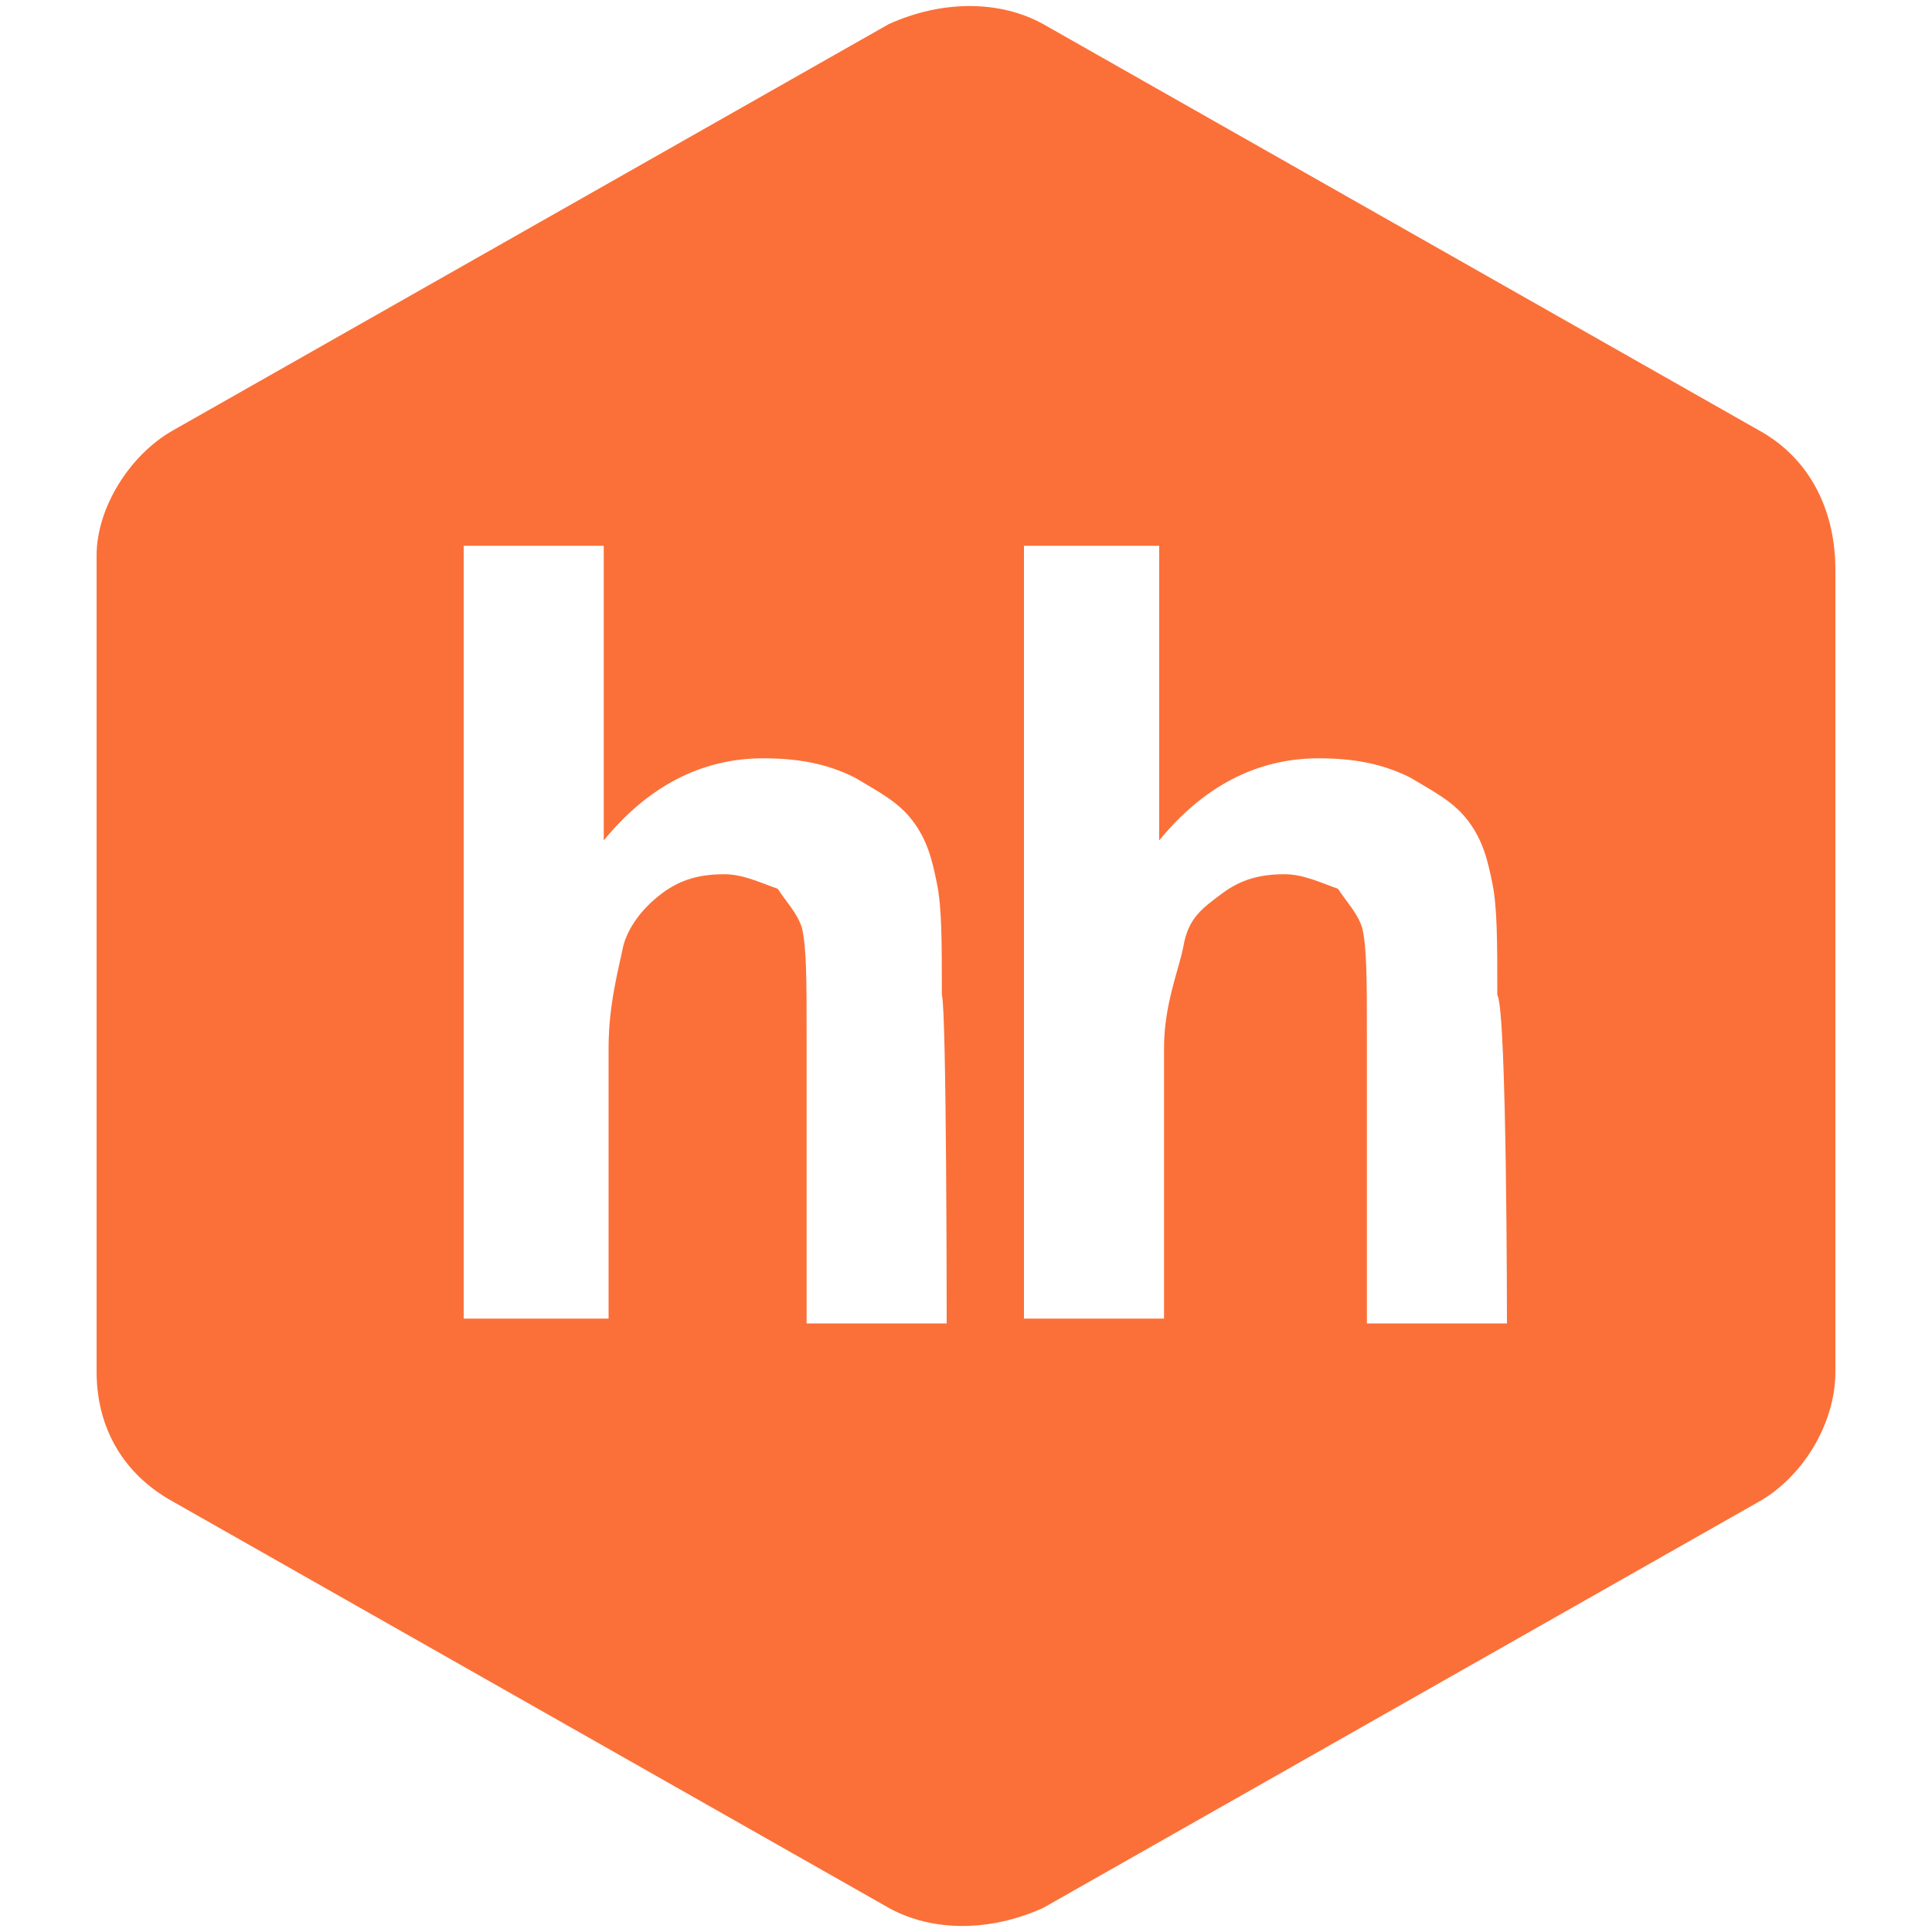 <?xml version="1.0" encoding="utf-8"?>
<!-- Generator: Adobe Illustrator 17.1.0, SVG Export Plug-In . SVG Version: 6.00 Build 0)  -->
<!DOCTYPE svg PUBLIC "-//W3C//DTD SVG 1.1//EN" "http://www.w3.org/Graphics/SVG/1.1/DTD/svg11.dtd">
<svg version="1.1" id="Layer_1" xmlns="http://www.w3.org/2000/svg" xmlns:xlink="http://www.w3.org/1999/xlink" x="0px" y="0px"
	 viewBox="0 0 40 40" enable-background="new 0 0 40 40" xml:space="preserve">
<path fill="#fb7038" d="M36.4,8.9L21.6,0.5c-0.9-0.5-2.1-0.5-3.2,0L3.6,8.9C2.7,9.4,2,10.5,2,11.5v16.9c0,1.1,0.5,2.1,1.6,2.7
	l14.8,8.4c0.9,0.5,2.1,0.5,3.2,0l14.8-8.4c0.9-0.5,1.6-1.6,1.6-2.7V11.8C38,10.6,37.5,9.5,36.4,8.9z M19.6,27.4h-2.9v-5.9
	c0-1.2,0-1.9-0.1-2.3c-0.1-0.3-0.3-0.5-0.5-0.8c-0.3-0.1-0.7-0.3-1.1-0.3c-0.5,0-0.9,0.1-1.3,0.4c-0.4,0.3-0.7,0.7-0.8,1.1
	c-0.1,0.5-0.3,1.2-0.3,2.1v5.6H9.6v-16h2.9v6.1c0.9-1.1,2-1.7,3.3-1.7c0.7,0,1.3,0.1,1.9,0.4c0.5,0.3,0.9,0.5,1.2,0.9
	s0.4,0.8,0.5,1.3s0.1,1.2,0.1,2.3C19.6,20.9,19.6,27.4,19.6,27.4z M31.2,27.4h-2.9v-5.9c0-1.2,0-1.9-0.1-2.3
	c-0.1-0.3-0.3-0.5-0.5-0.8c-0.3-0.1-0.7-0.3-1.1-0.3c-0.5,0-0.9,0.1-1.3,0.4c-0.4,0.3-0.7,0.5-0.8,1.1c-0.1,0.5-0.4,1.2-0.4,2.1v5.6
	h-2.9v-16H24l0,0v6.1c0.9-1.1,2-1.7,3.3-1.7c0.7,0,1.3,0.1,1.9,0.4c0.5,0.3,0.9,0.5,1.2,0.9c0.3,0.4,0.4,0.8,0.5,1.3
	s0.1,1.2,0.1,2.3C31.2,20.9,31.2,27.4,31.2,27.4z"/>
</svg>
